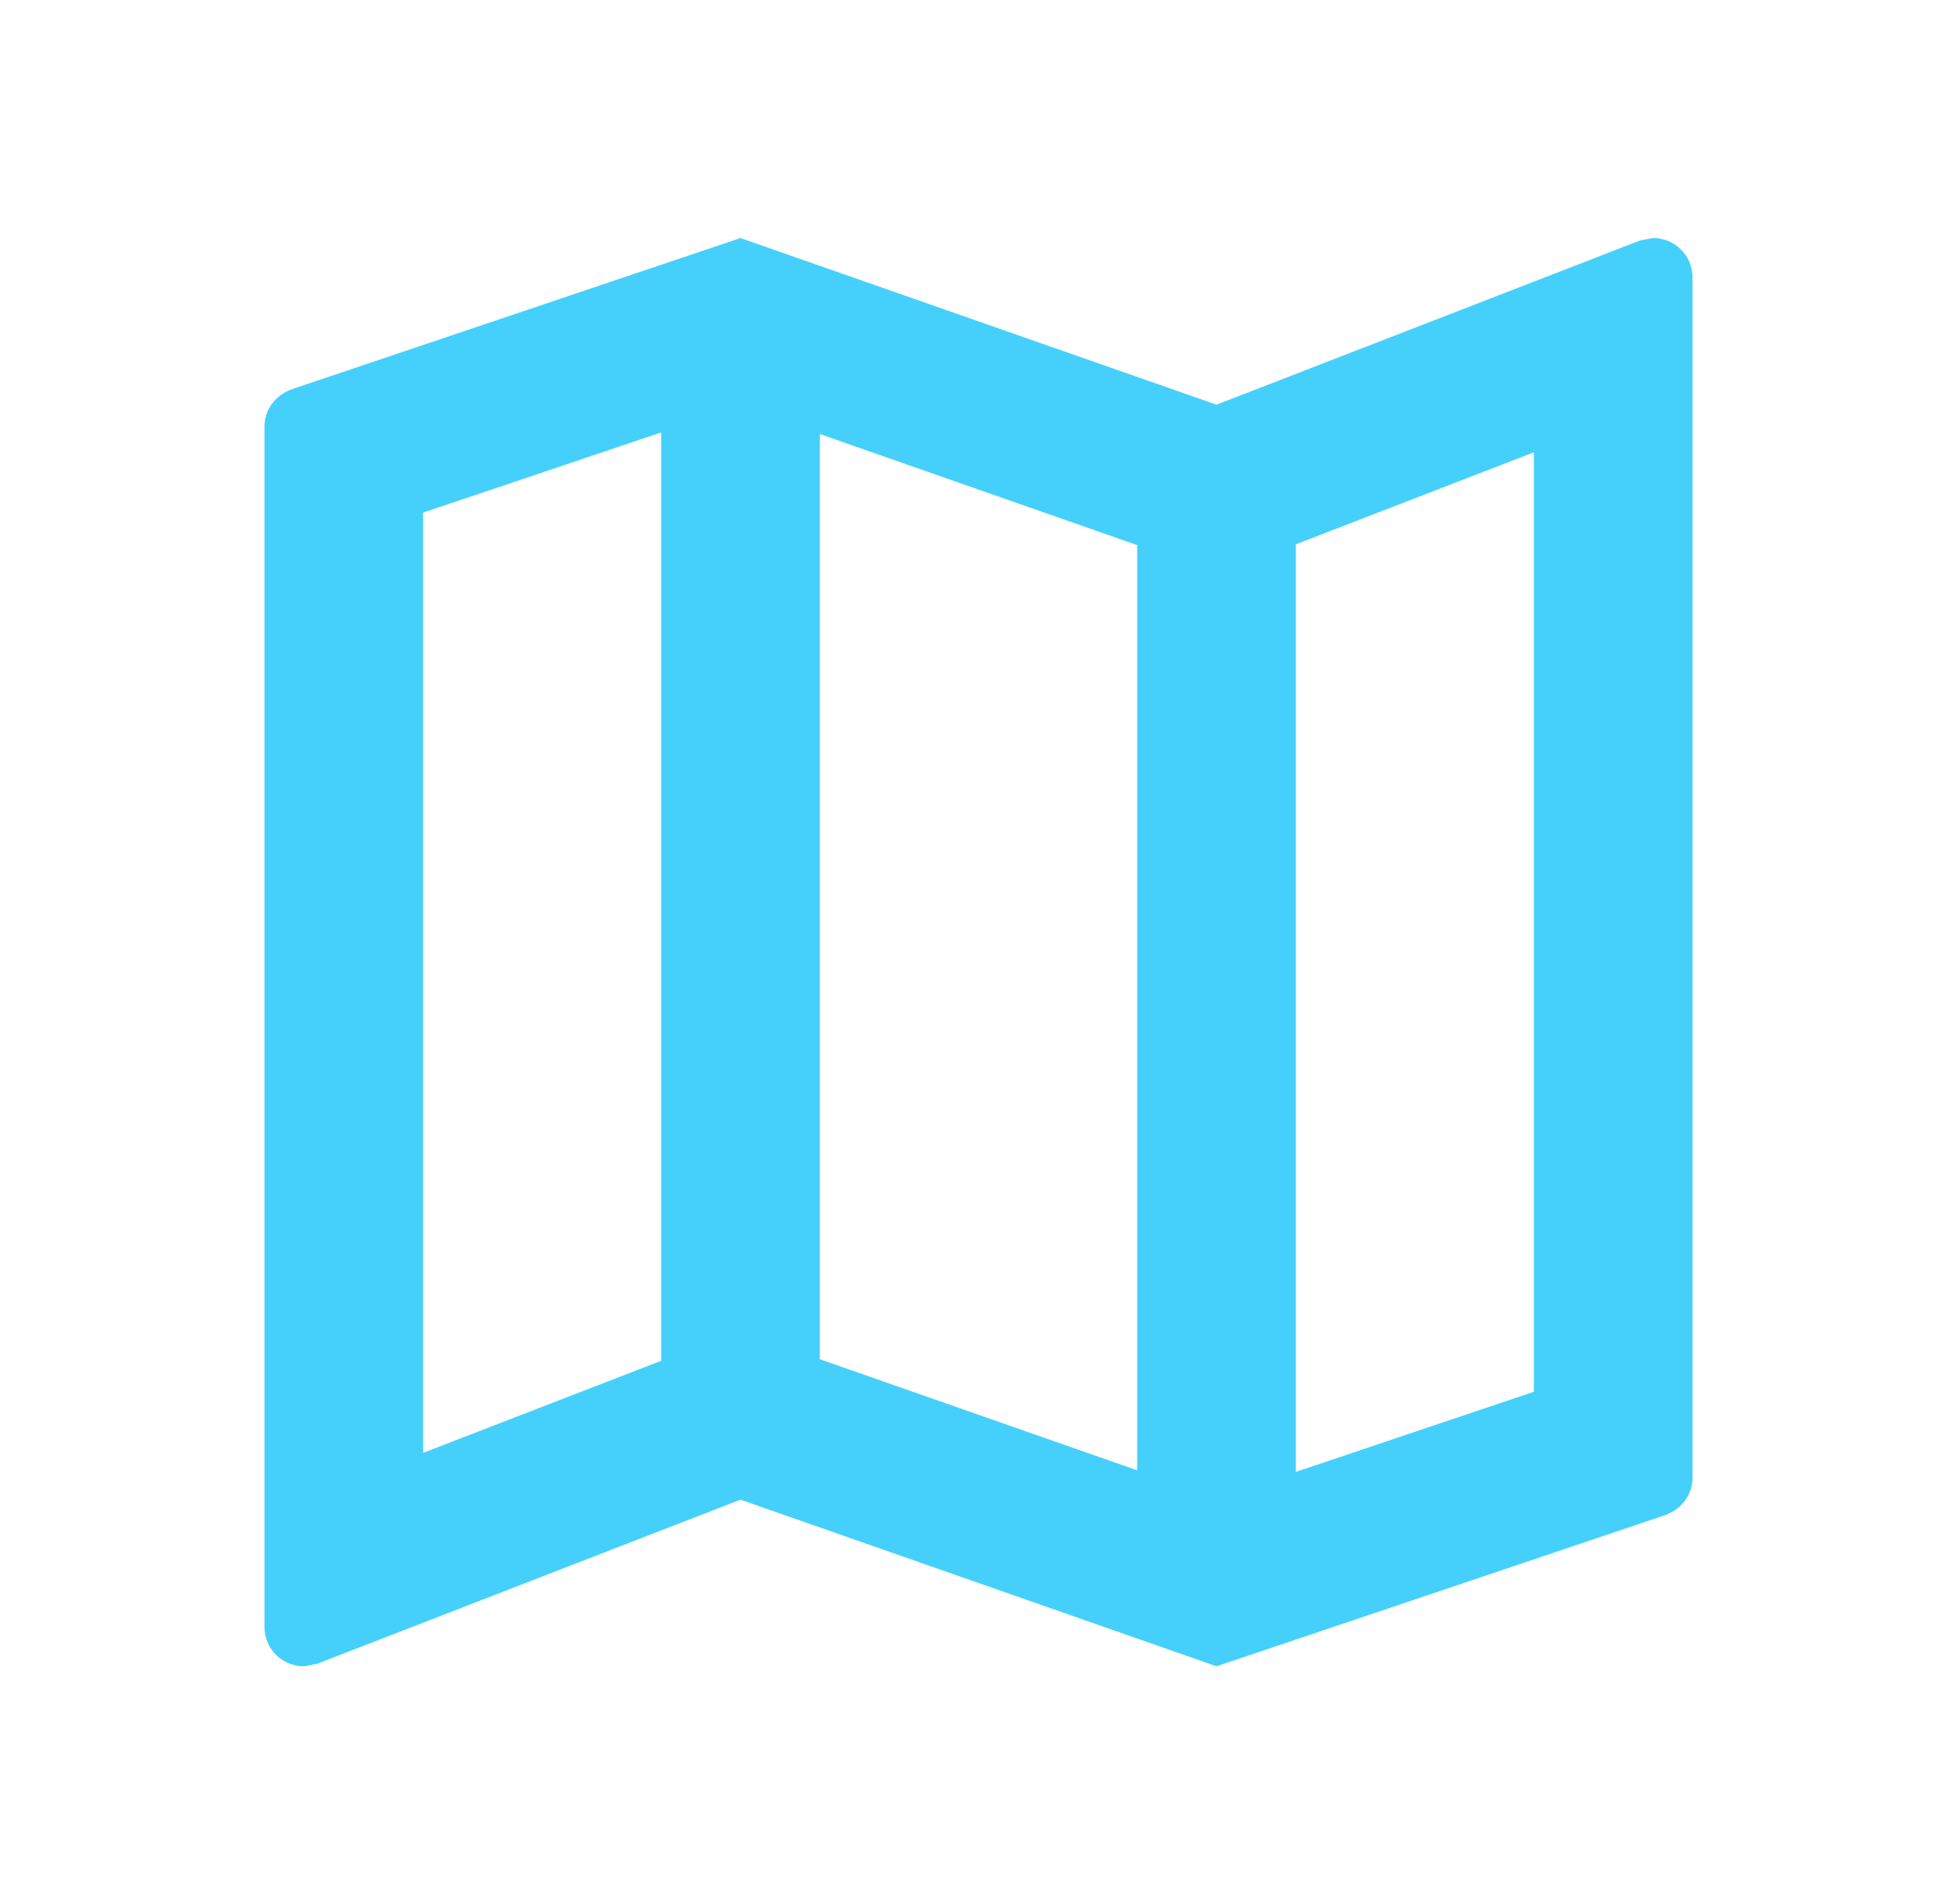 <svg width="37" height="36" viewBox="0 0 37 36" fill="none" xmlns="http://www.w3.org/2000/svg">
<path d="M31.25 4.5L31.01 4.545L23 7.65L14 4.5L5.54 7.35C5.225 7.455 5 7.725 5 8.07V30.75C5 31.17 5.33 31.5 5.75 31.5L5.99 31.455L14 28.35L23 31.5L31.46 28.65C31.775 28.545 32 28.275 32 27.93V5.25C32 4.83 31.67 4.5 31.25 4.5ZM15.5 8.205L21.5 10.305V27.795L15.5 25.695V8.205ZM8 9.69L12.5 8.175V25.725L8 27.465V9.69ZM29 26.31L24.5 27.825V10.29L29 8.55V26.31Z" fill="#45D0FC"/>
</svg>
